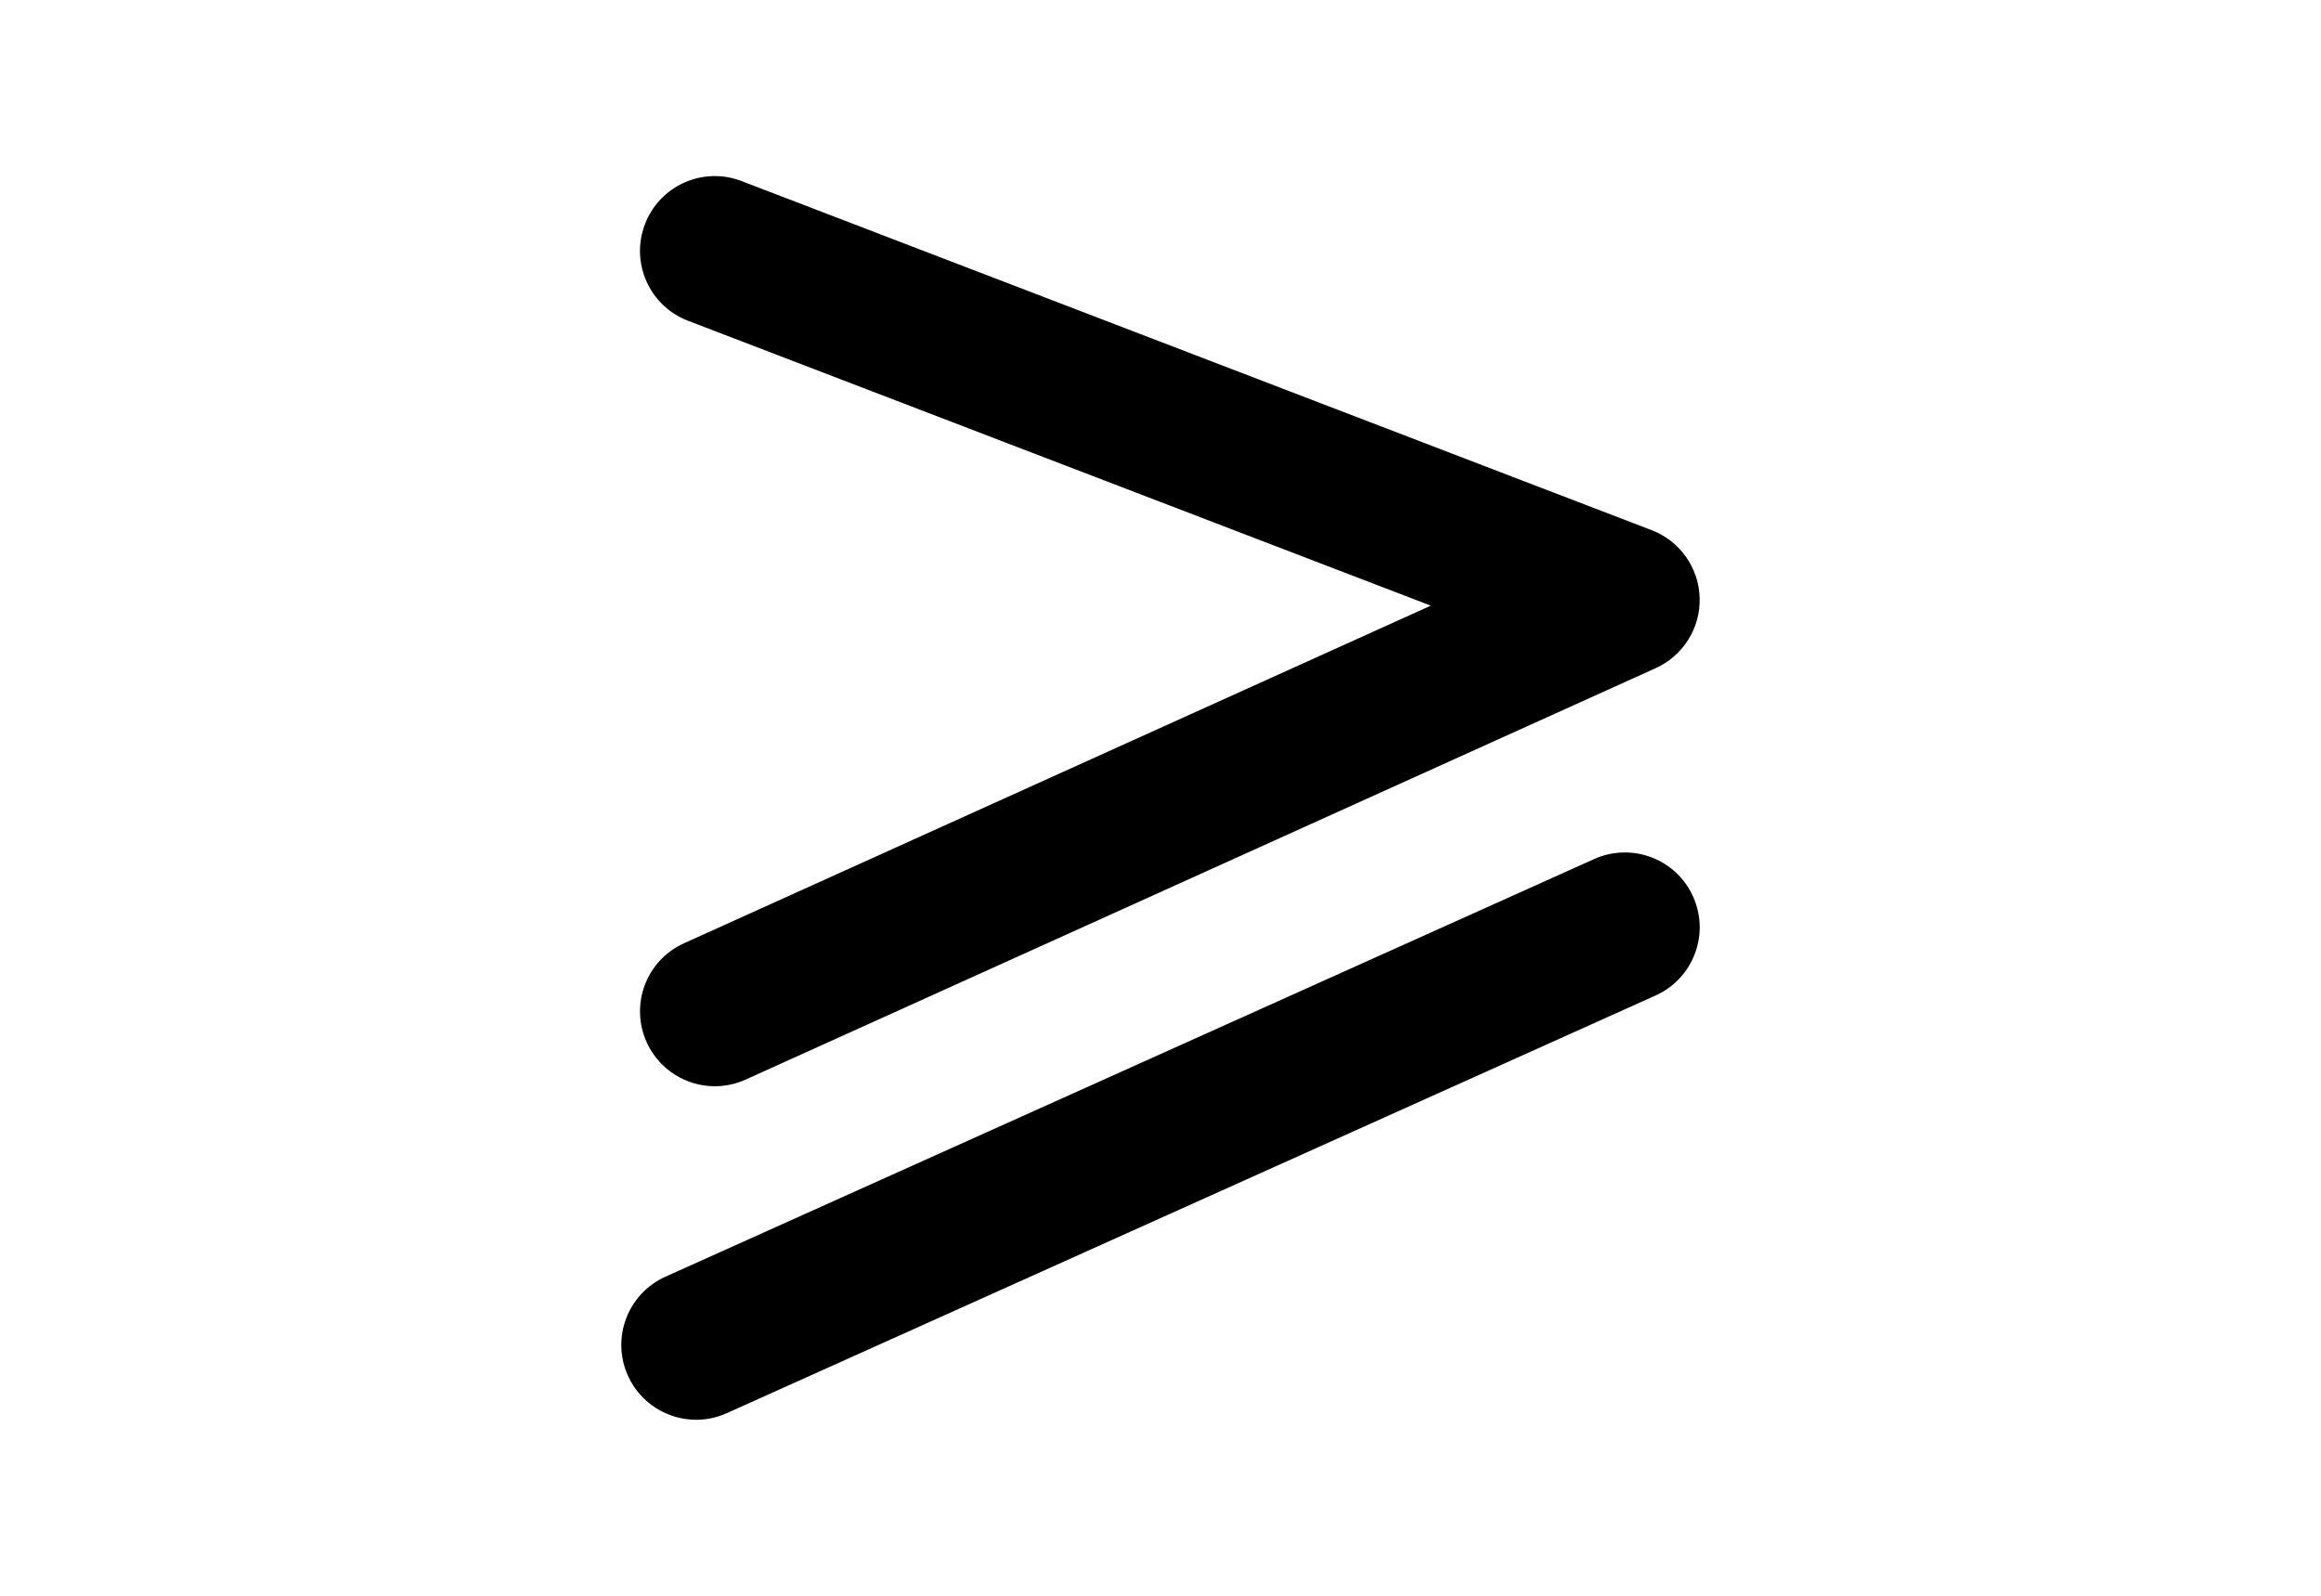 <?xml version="1.0" encoding="utf-8"?>
<!-- Generator: Adobe Illustrator 16.0.4, SVG Export Plug-In . SVG Version: 6.00 Build 0)  -->
<!DOCTYPE svg PUBLIC "-//W3C//DTD SVG 1.1//EN" "http://www.w3.org/Graphics/SVG/1.1/DTD/svg11.dtd">
<svg version="1.1" id="Layer_1" xmlns="http://www.w3.org/2000/svg" xmlns:xlink="http://www.w3.org/1999/xlink" x="0px" y="0px"
	 width="226.77px" height="155.91px" viewBox="0 0 226.77 155.91" enable-background="new 0 0 226.77 155.91" xml:space="preserve">
<g>
	<path d="M63.182,101.824c1.221,2.702,3.881,4.3,6.663,4.3c1.006,0,2.029-0.209,3.003-0.65l88.917-40.196
		c2.689-1.215,4.383-3.924,4.297-6.872c-0.085-2.948-1.936-5.554-4.689-6.609L72.456,17.691c-3.776-1.452-7.995,0.438-9.44,4.207
		c-1.447,3.769,0.438,7.995,4.207,9.44l72.569,27.834L66.831,92.155C63.152,93.817,61.518,98.146,63.182,101.824z"/>
	<path d="M165.422,87.595c-1.654-3.681-5.98-5.32-9.664-3.668l-90.742,40.805c-3.681,1.656-5.325,5.982-3.668,9.664
		c1.218,2.709,3.883,4.313,6.67,4.313c1.001,0,2.02-0.207,2.994-0.646l90.745-40.805C165.435,95.603,167.079,91.276,165.422,87.595z
		"/>
</g>
</svg>
